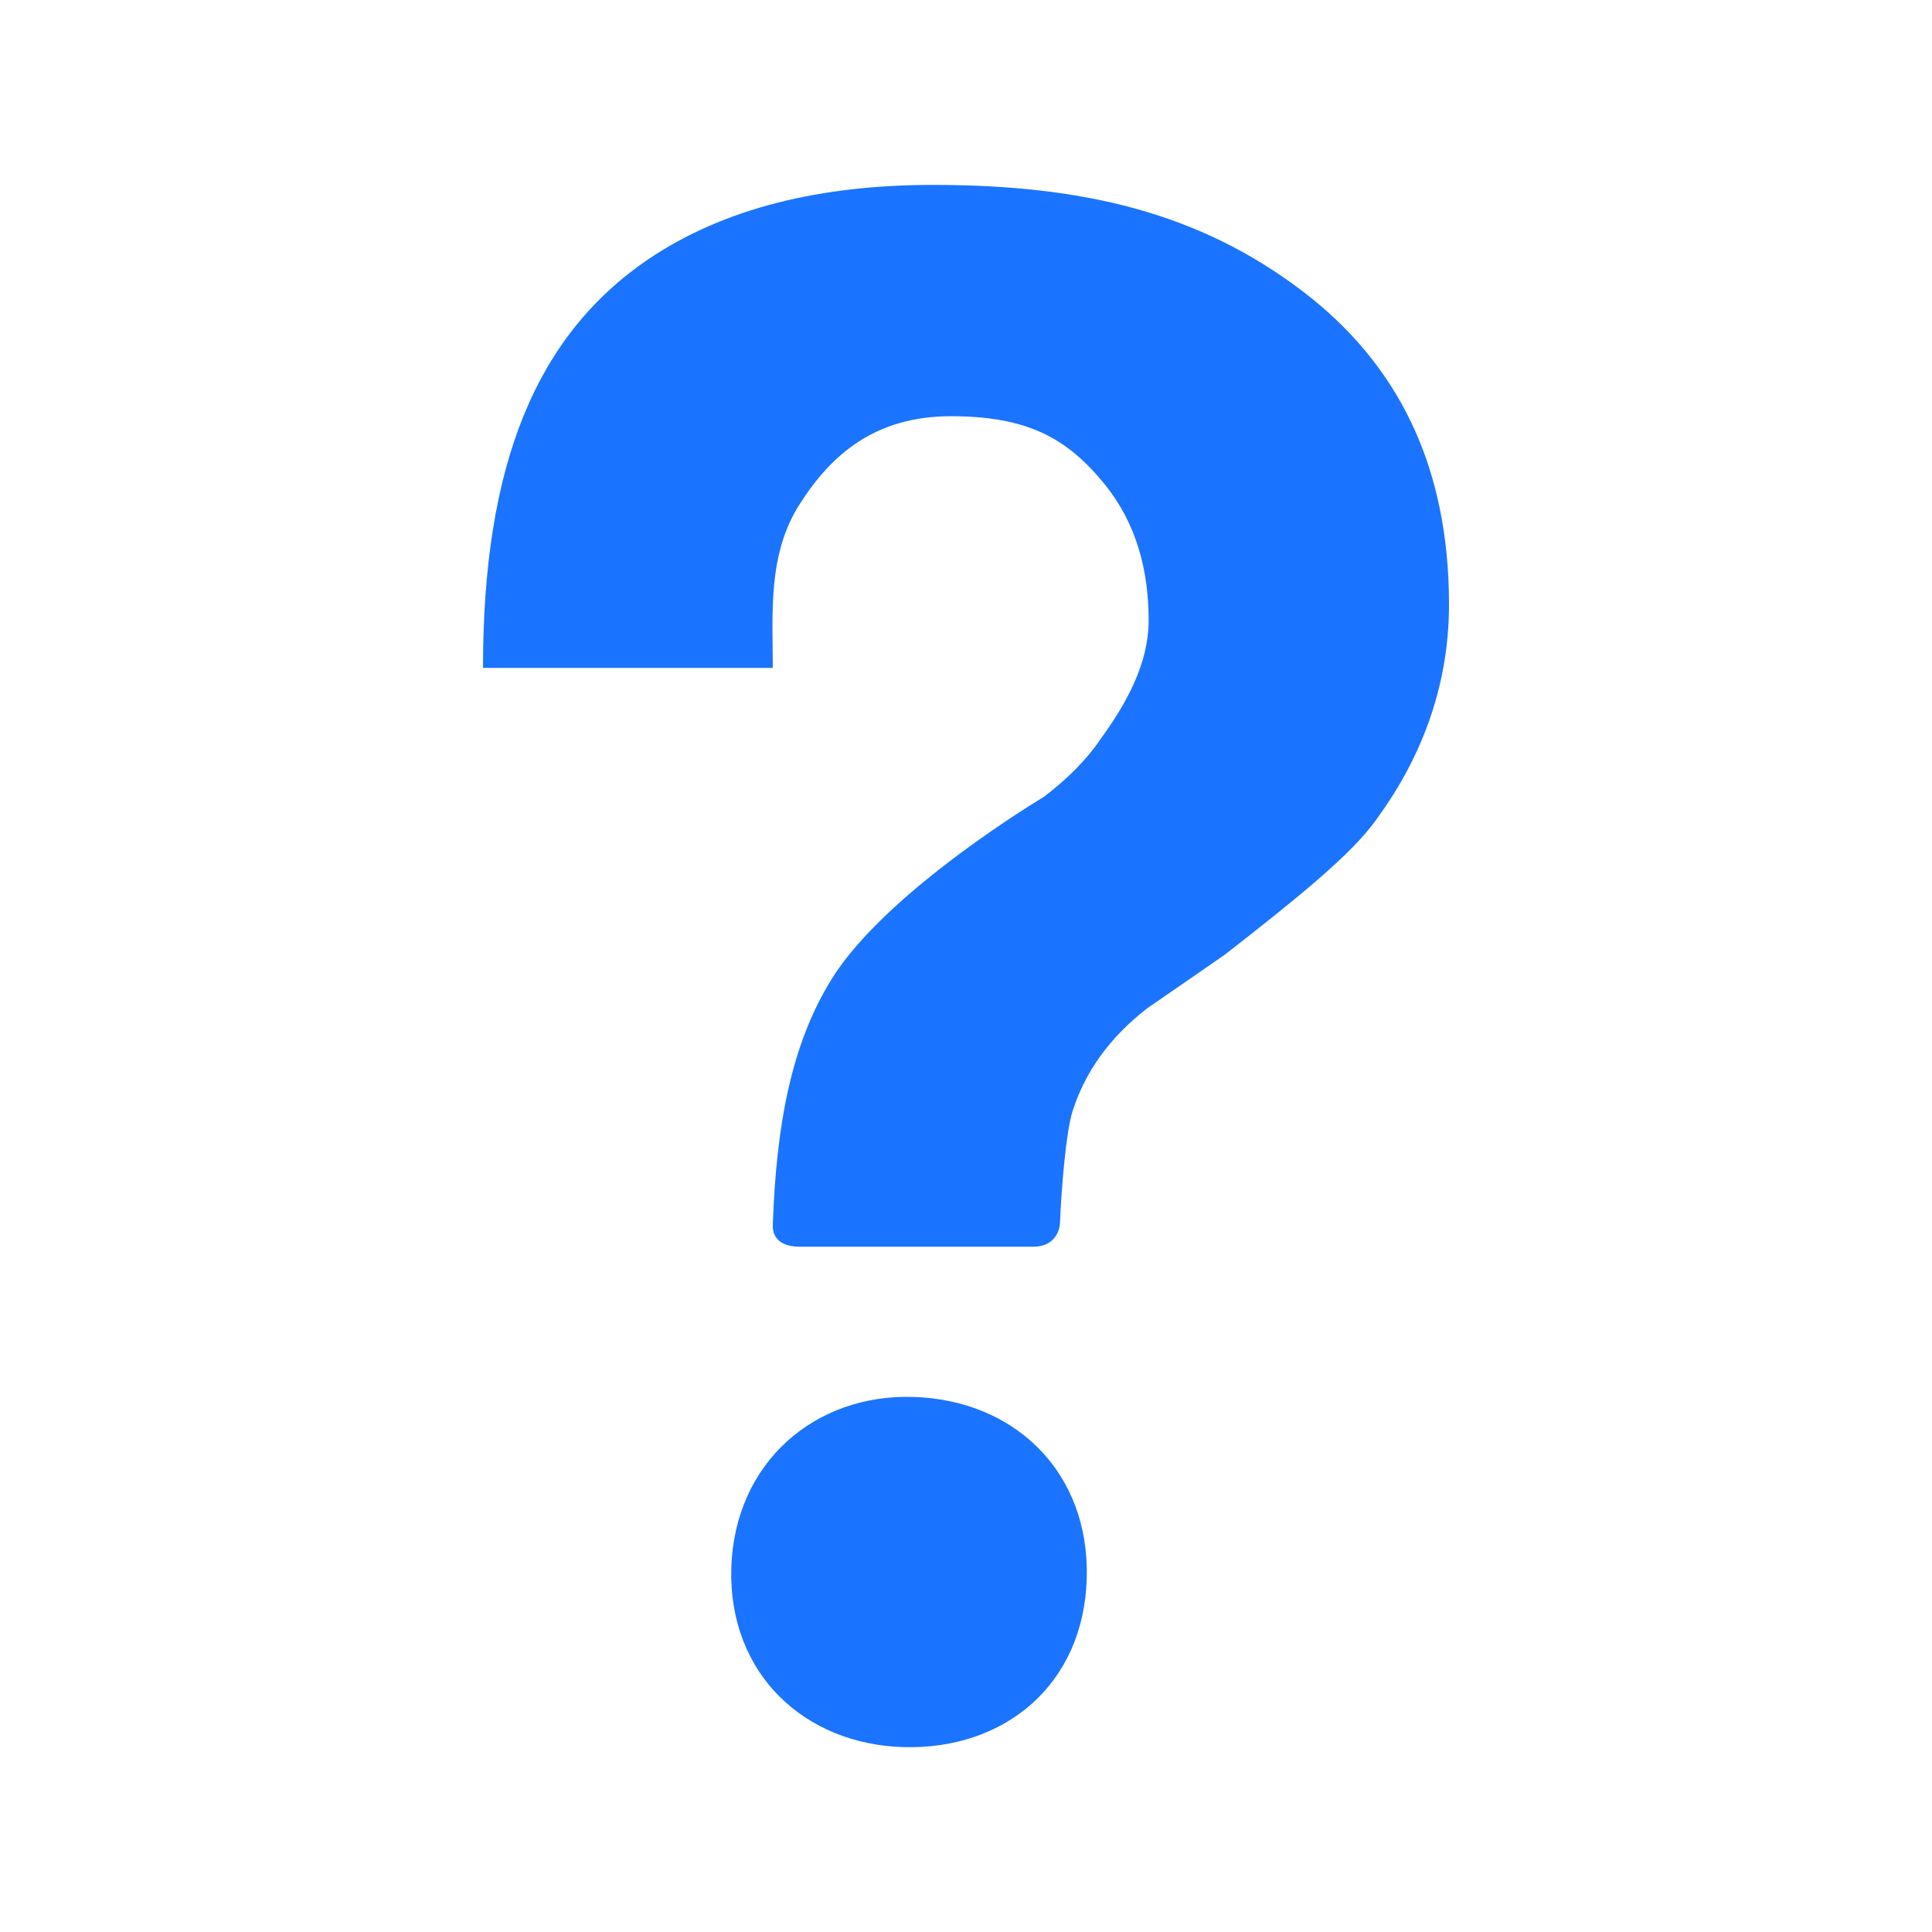 <?xml version="1.0" encoding="utf-8"?>
<!-- Generator: Adobe Illustrator 16.2.1, SVG Export Plug-In . SVG Version: 6.00 Build 0)  -->
<!DOCTYPE svg PUBLIC "-//W3C//DTD SVG 1.1//EN" "http://www.w3.org/Graphics/SVG/1.1/DTD/svg11.dtd">
<svg version="1.1" id="Layer_1" xmlns="http://www.w3.org/2000/svg" xmlns:xlink="http://www.w3.org/1999/xlink" x="0px" y="0px"
	 width="512px" height="512px" viewBox="0 0 512 512" style="enable-background:new 0 0 512 512;" xml:space="preserve">
<g  fill="#1b74ff" fill-opacity="1">
	<path d="M345.1,77.1C317.6,56.2,286.6,49,247.3,49c-29.8,0-55.3,6.1-75.5,19.7C142,89,128,123.1,128,177h76.8
		c0-14.4-1.4-29.9,7-43.2c8.4-13.3,20.1-23.5,40.2-23.5c20.4,0,30.9,5.9,40.8,18.1c8.4,10.4,11.6,22.8,11.6,36
		c0,11.4-5.8,21.9-12.7,31.4c-3.8,5.6-8.8,10.6-15.1,15.4c0,0-41.5,24.7-56.1,48.1c-10.9,17.4-14.8,39.2-15.7,65.3
		c-0.1,1.9,0.6,5.8,7.2,5.8c6.5,0,56,0,61.8,0c5.8,0,7-4.4,7.1-6.2c0.4-9.5,1.6-24.1,3.3-29.6c3.3-10.4,9.7-19.5,19.7-27.3
		l20.7-14.3c18.7-14.6,33.6-26.5,40.2-35.9c11.3-15.4,19.2-34.4,19.2-56.9C384,123.5,370.5,96.4,345.1,77.1z M242,370.2
		c-25.9-0.8-47.3,17.2-48.2,45.3c-0.8,28.2,19.5,46.7,45.5,47.5c27,0.8,47.9-16.6,48.7-44.7C288.8,390.2,269,371,242,370.2z"/>
</g>
</svg>
